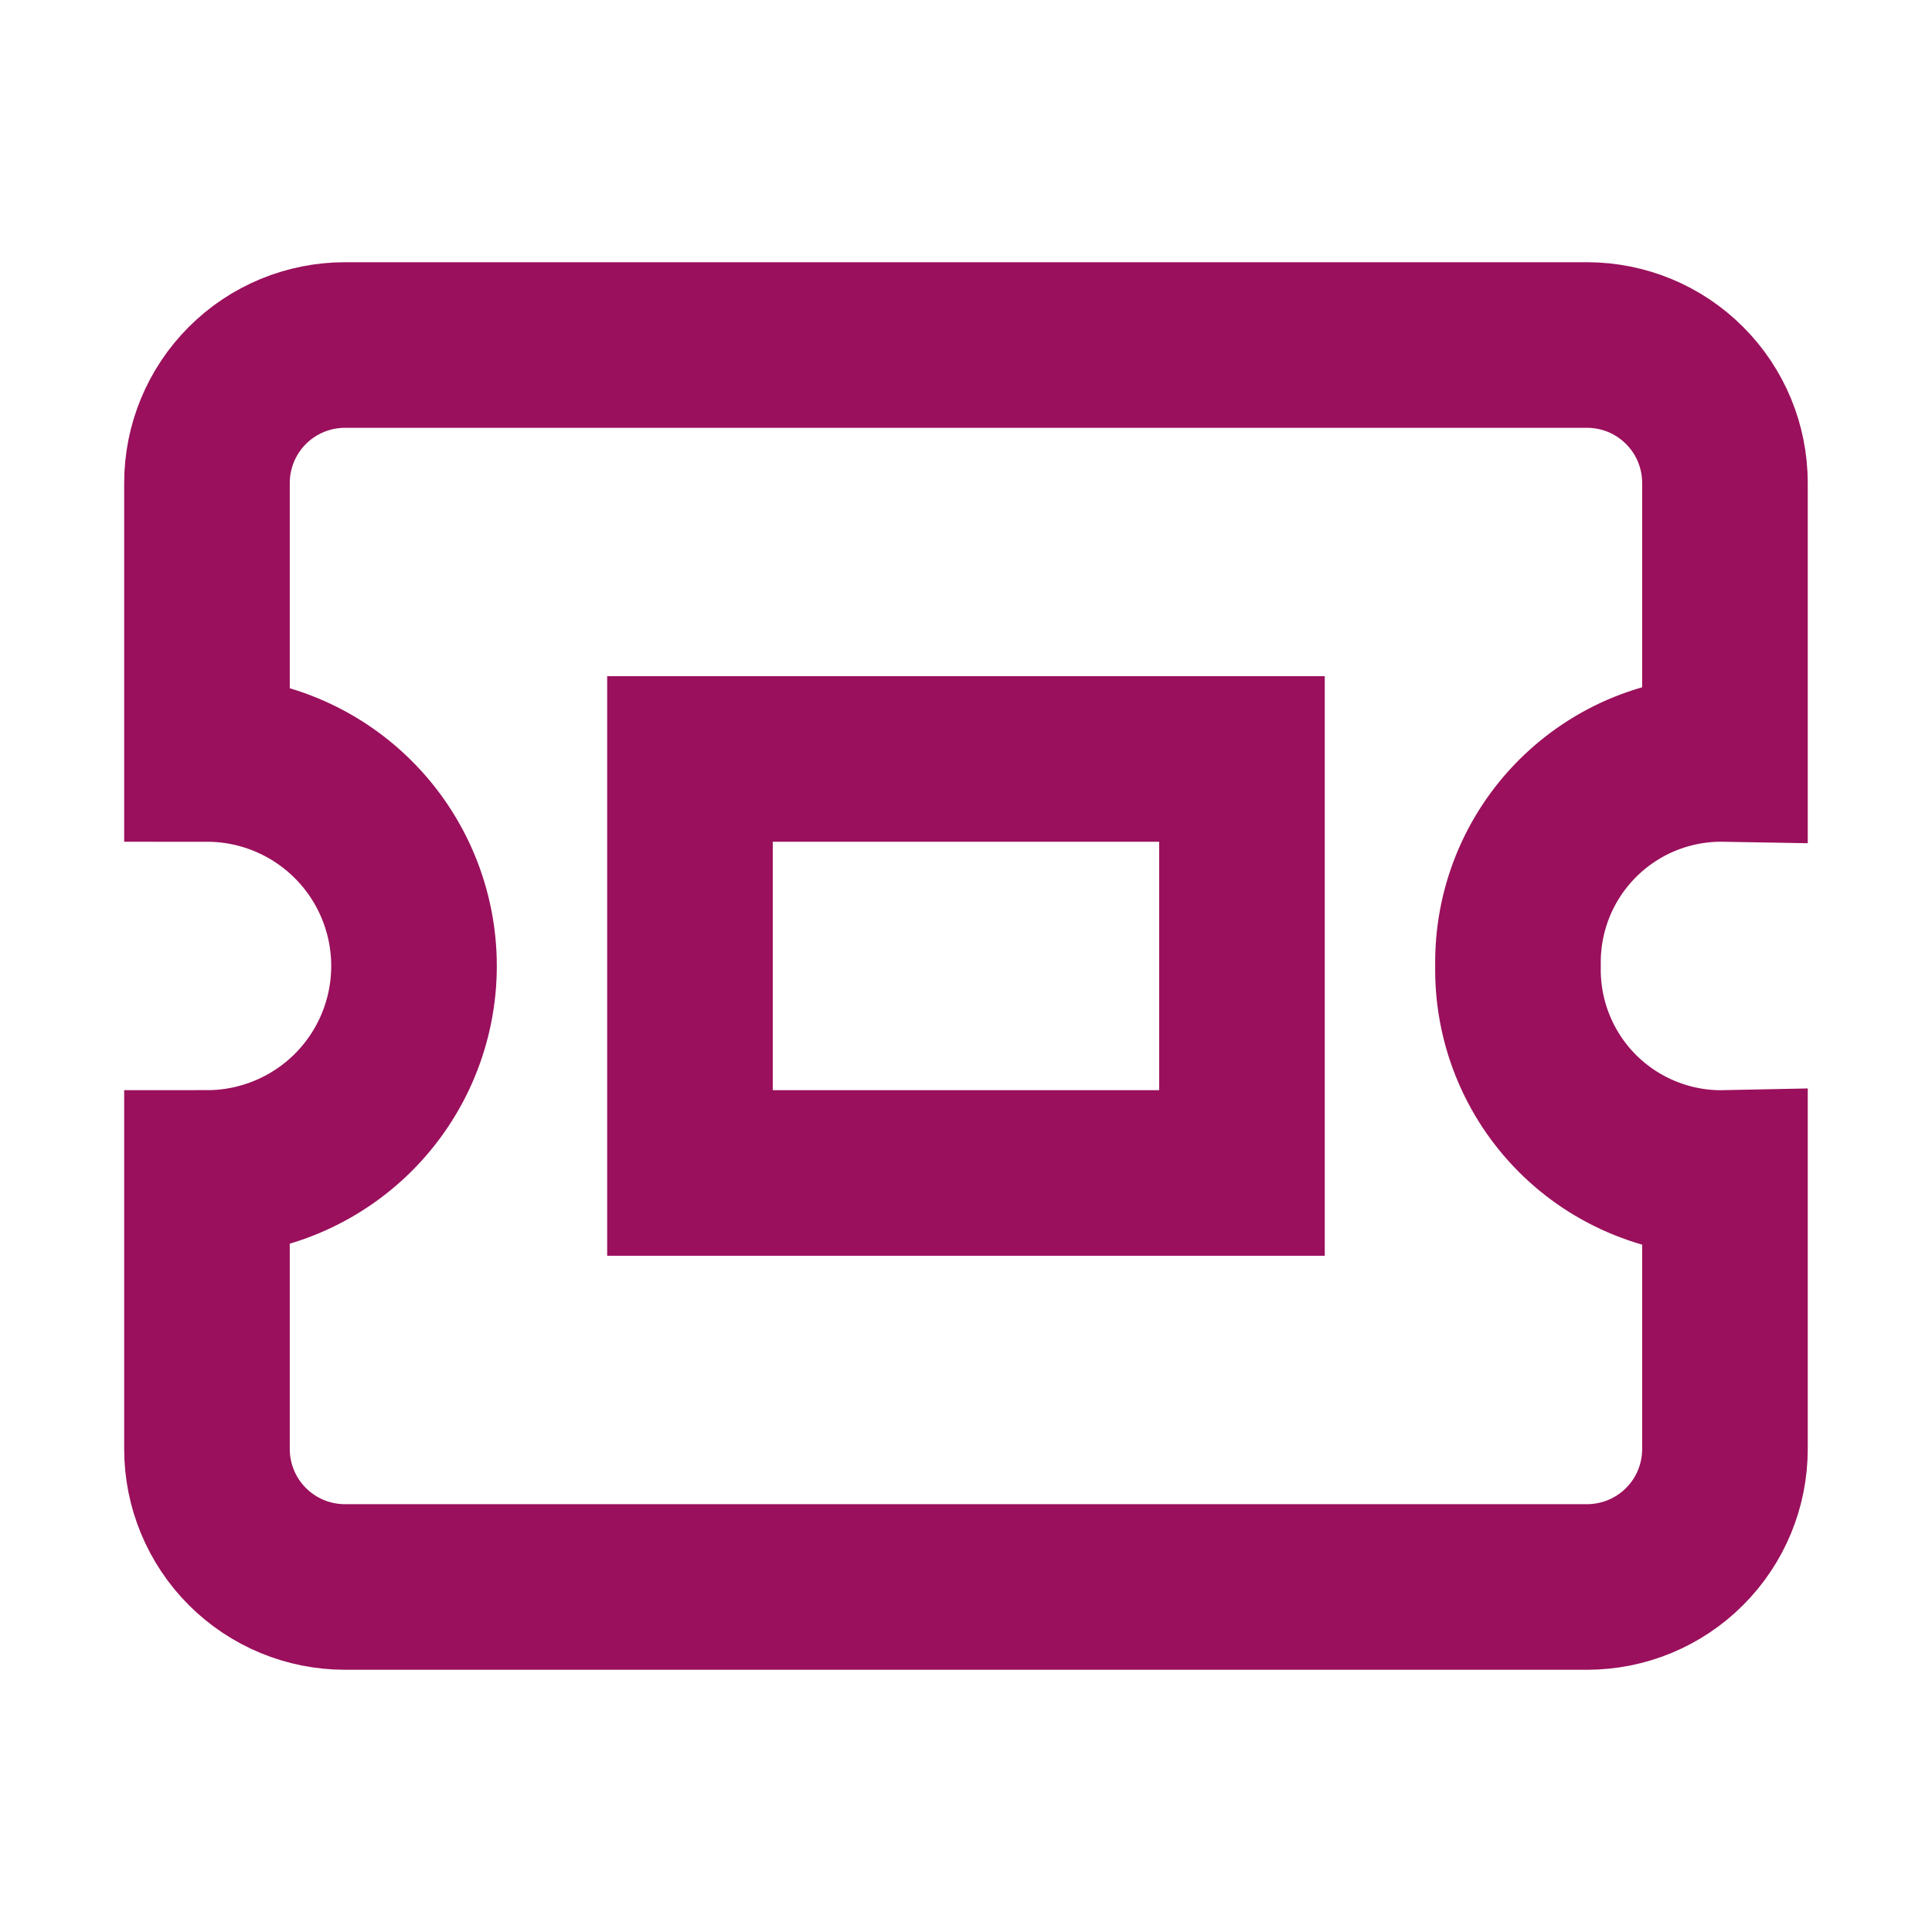 <svg width="24" height="24" viewBox="0 0 24 24" fill="none" xmlns="http://www.w3.org/2000/svg">
<path d="M18.857 12C18.851 11.661 18.913 11.323 19.04 11.008C19.167 10.694 19.356 10.408 19.596 10.168C19.836 9.928 20.122 9.738 20.437 9.611C20.752 9.484 21.089 9.422 21.428 9.428V6C21.428 5.545 21.248 5.109 20.926 4.788C20.605 4.466 20.169 4.286 19.714 4.286L4.286 4.286C3.831 4.286 3.395 4.466 3.073 4.788C2.752 5.109 2.571 5.545 2.571 6L2.571 9.428C3.253 9.428 3.907 9.699 4.39 10.182C4.872 10.664 5.143 11.318 5.143 12C5.143 12.682 4.872 13.336 4.39 13.818C3.907 14.3 3.253 14.571 2.571 14.571L2.571 18C2.571 18.455 2.752 18.891 3.073 19.212C3.395 19.534 3.831 19.714 4.286 19.714L19.714 19.714C20.169 19.714 20.605 19.534 20.926 19.212C21.248 18.891 21.428 18.455 21.428 18V14.571C21.089 14.578 20.752 14.515 20.437 14.388C20.122 14.261 19.836 14.072 19.596 13.832C19.356 13.592 19.167 13.306 19.04 12.991C18.913 12.677 18.851 12.339 18.857 12Z" stroke="#9A105C" stroke-width="2.057" stroke-miterlimit="10" stroke-linecap="square"/>
<path d="M15.428 9.428L8.571 9.428L8.571 14.571L15.428 14.571V9.428Z" stroke="#9A105C" stroke-width="2.057" stroke-miterlimit="10" stroke-linecap="square"/>
</svg>
